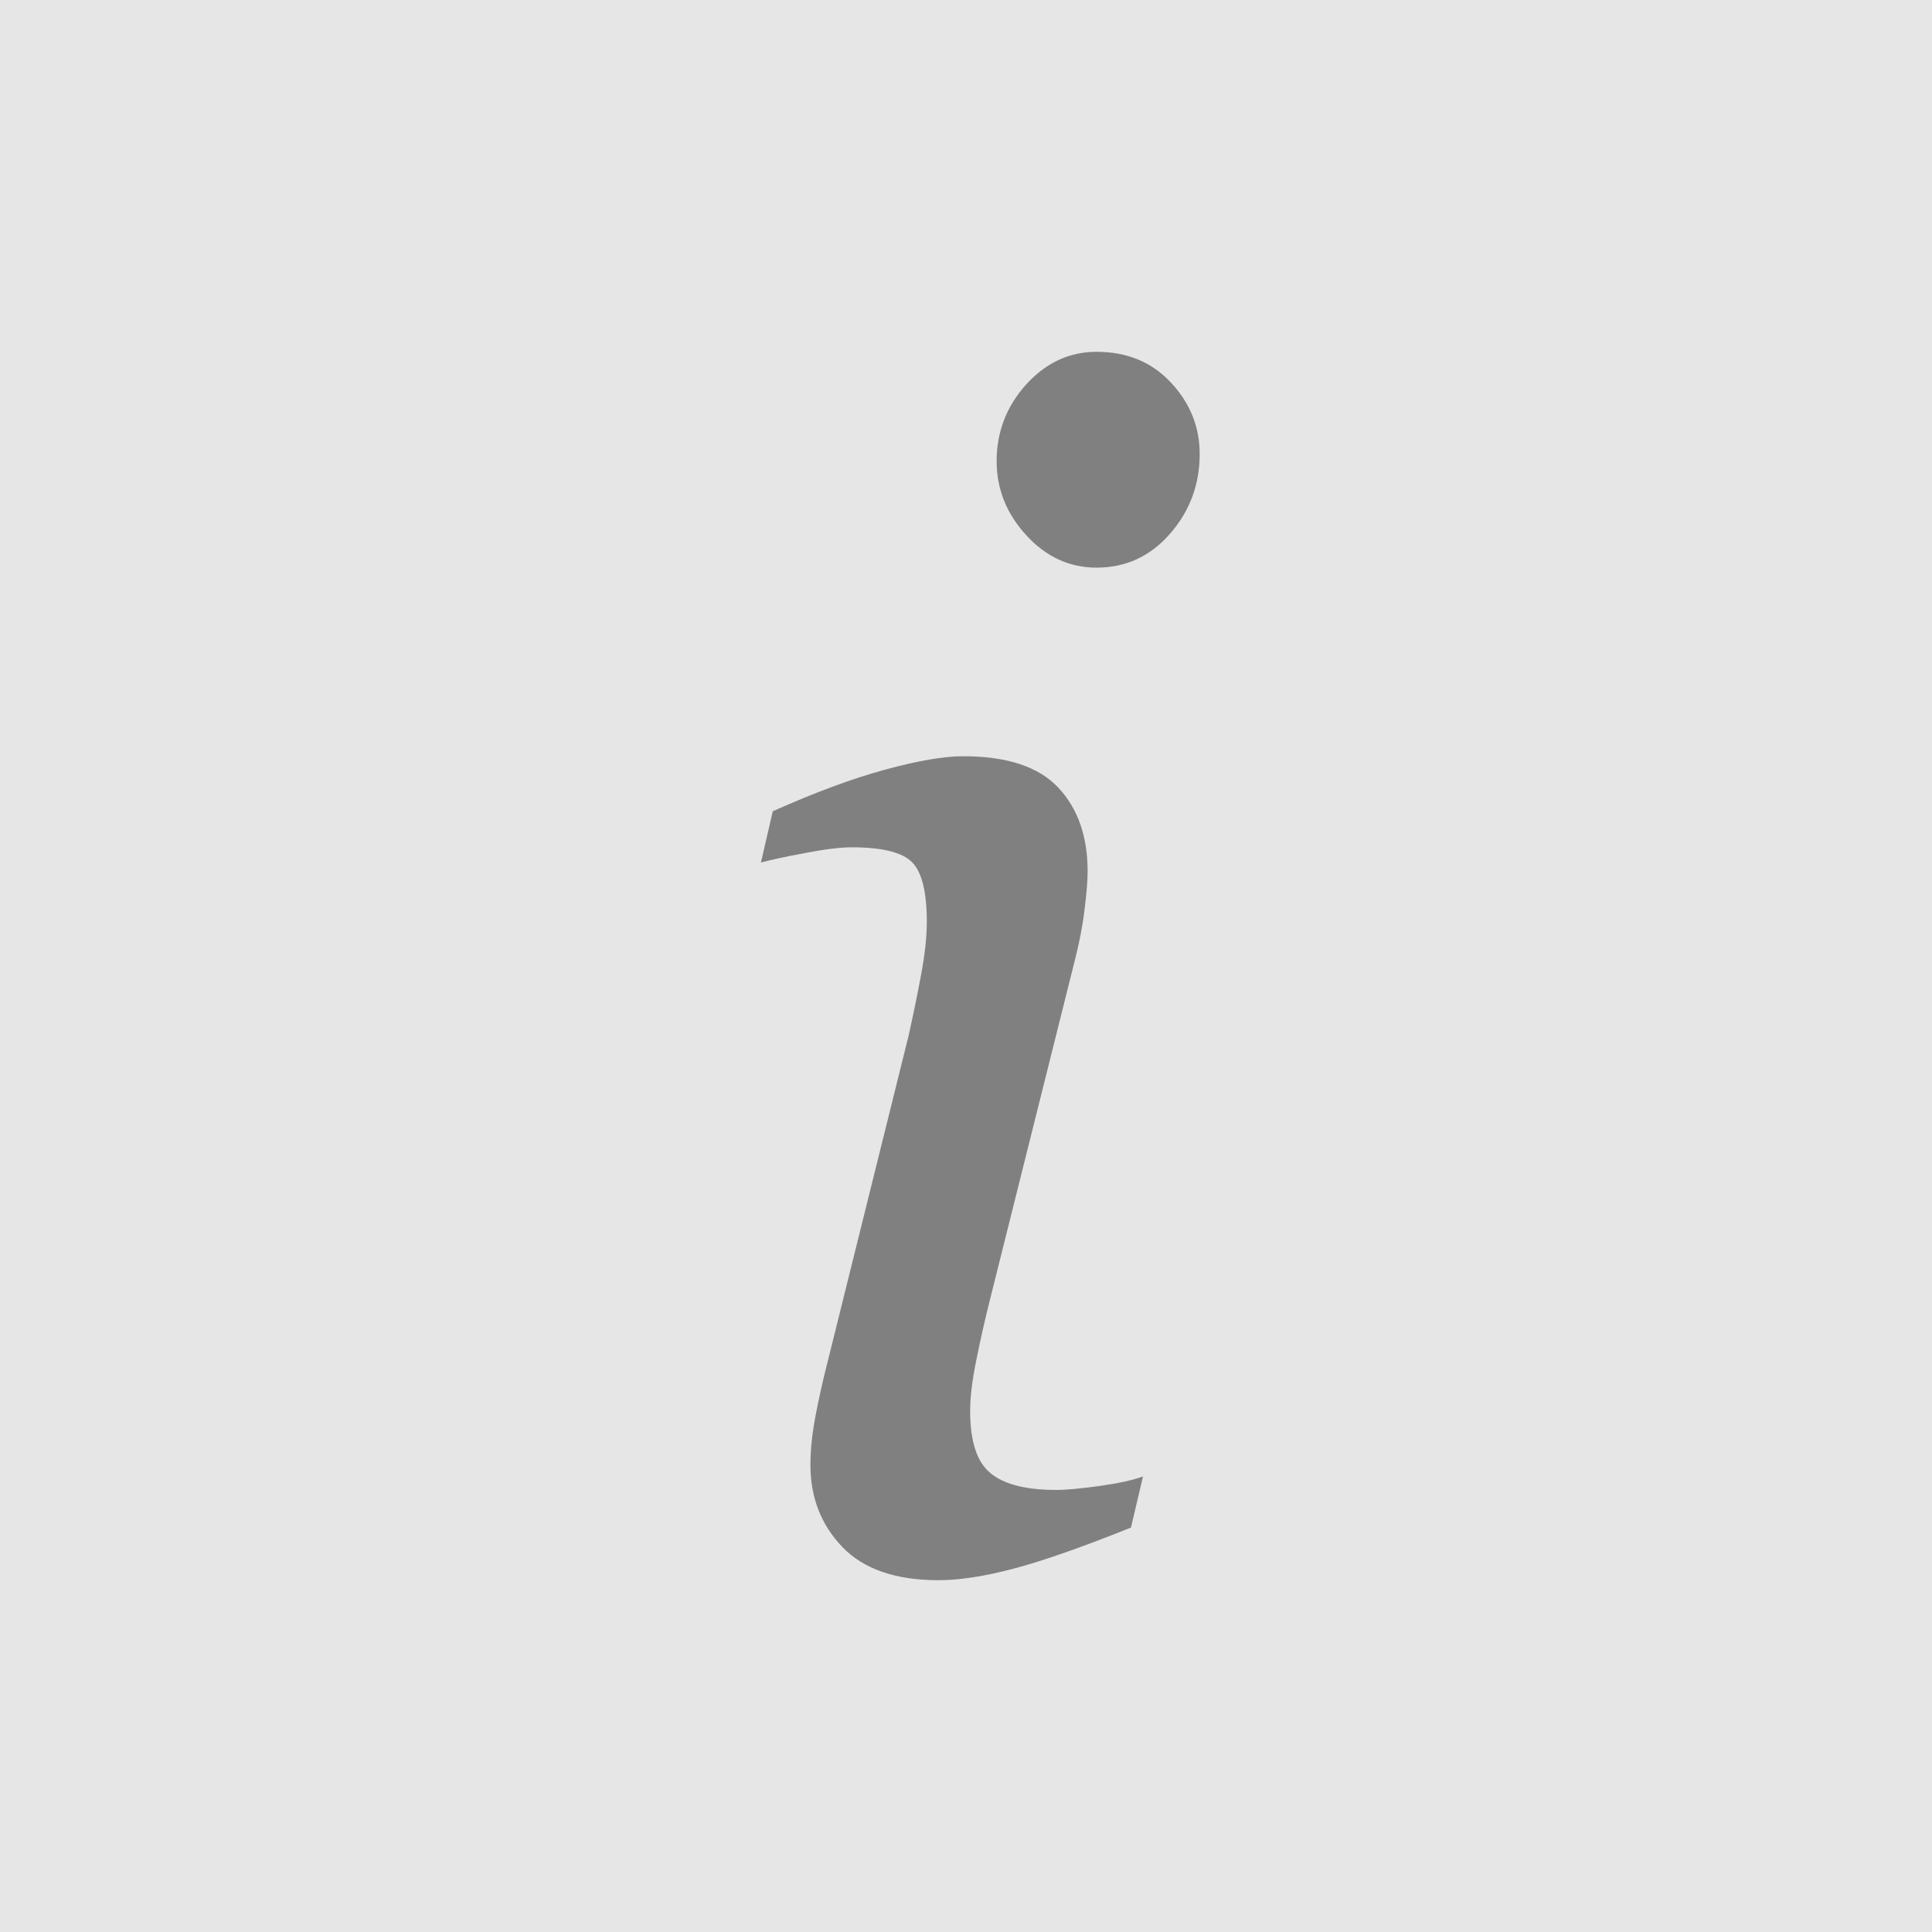 <?xml version="1.0" encoding="utf-8"?>
<!-- Generator: Adobe Illustrator 16.0.0, SVG Export Plug-In . SVG Version: 6.00 Build 0)  -->
<!DOCTYPE svg PUBLIC "-//W3C//DTD SVG 1.1//EN" "http://www.w3.org/Graphics/SVG/1.1/DTD/svg11.dtd">
<svg version="1.1" id="Layer_1" xmlns="http://www.w3.org/2000/svg" xmlns:xlink="http://www.w3.org/1999/xlink" x="0px" y="0px"
	 width="21px" height="21px" viewBox="0 0 21 21" enable-background="new 0 0 21 21" xml:space="preserve">
<g>
	<rect fill="#E6E6E6" width="21" height="21"/>
	<g>
		<g>
			<path fill="#808080" d="M12.293,16.604c-0.533,0.214-0.959,0.363-1.277,0.447s-0.59,0.125-0.816,0.125
				c-0.464,0-0.812-0.12-1.043-0.36s-0.348-0.538-0.348-0.892c0-0.133,0.012-0.272,0.035-0.417c0.023-0.146,0.061-0.327,0.113-0.548
				l0.918-3.697c0.045-0.202,0.091-0.42,0.134-0.652c0.044-0.23,0.065-0.428,0.065-0.591c0-0.325-0.054-0.54-0.16-0.647
				C9.807,9.264,9.588,9.21,9.26,9.21c-0.129,0-0.297,0.021-0.508,0.062C8.541,9.311,8.38,9.346,8.271,9.375L8.4,8.818
				c0.452-0.202,0.857-0.353,1.216-0.451s0.643-0.147,0.851-0.147c0.475,0,0.82,0.112,1.034,0.339s0.321,0.53,0.321,0.913
				c0,0.104-0.012,0.247-0.035,0.427c-0.022,0.18-0.058,0.359-0.104,0.539l-0.924,3.695c-0.057,0.227-0.107,0.448-0.15,0.666
				c-0.044,0.217-0.064,0.396-0.064,0.535c0,0.33,0.072,0.557,0.221,0.678c0.146,0.122,0.385,0.183,0.714,0.183
				c0.109,0,0.267-0.015,0.472-0.043c0.205-0.029,0.362-0.063,0.472-0.104L12.293,16.604z M12.719,5.8
				c-0.215,0.247-0.481,0.37-0.8,0.37c-0.295,0-0.55-0.118-0.765-0.353c-0.214-0.234-0.321-0.503-0.321-0.804
				c0-0.318,0.107-0.596,0.321-0.834c0.215-0.237,0.47-0.355,0.765-0.355c0.33,0,0.601,0.111,0.808,0.334
				c0.209,0.223,0.313,0.482,0.313,0.777C13.04,5.266,12.933,5.554,12.719,5.8z"/>
		</g>
	</g>
</g>
</svg>
